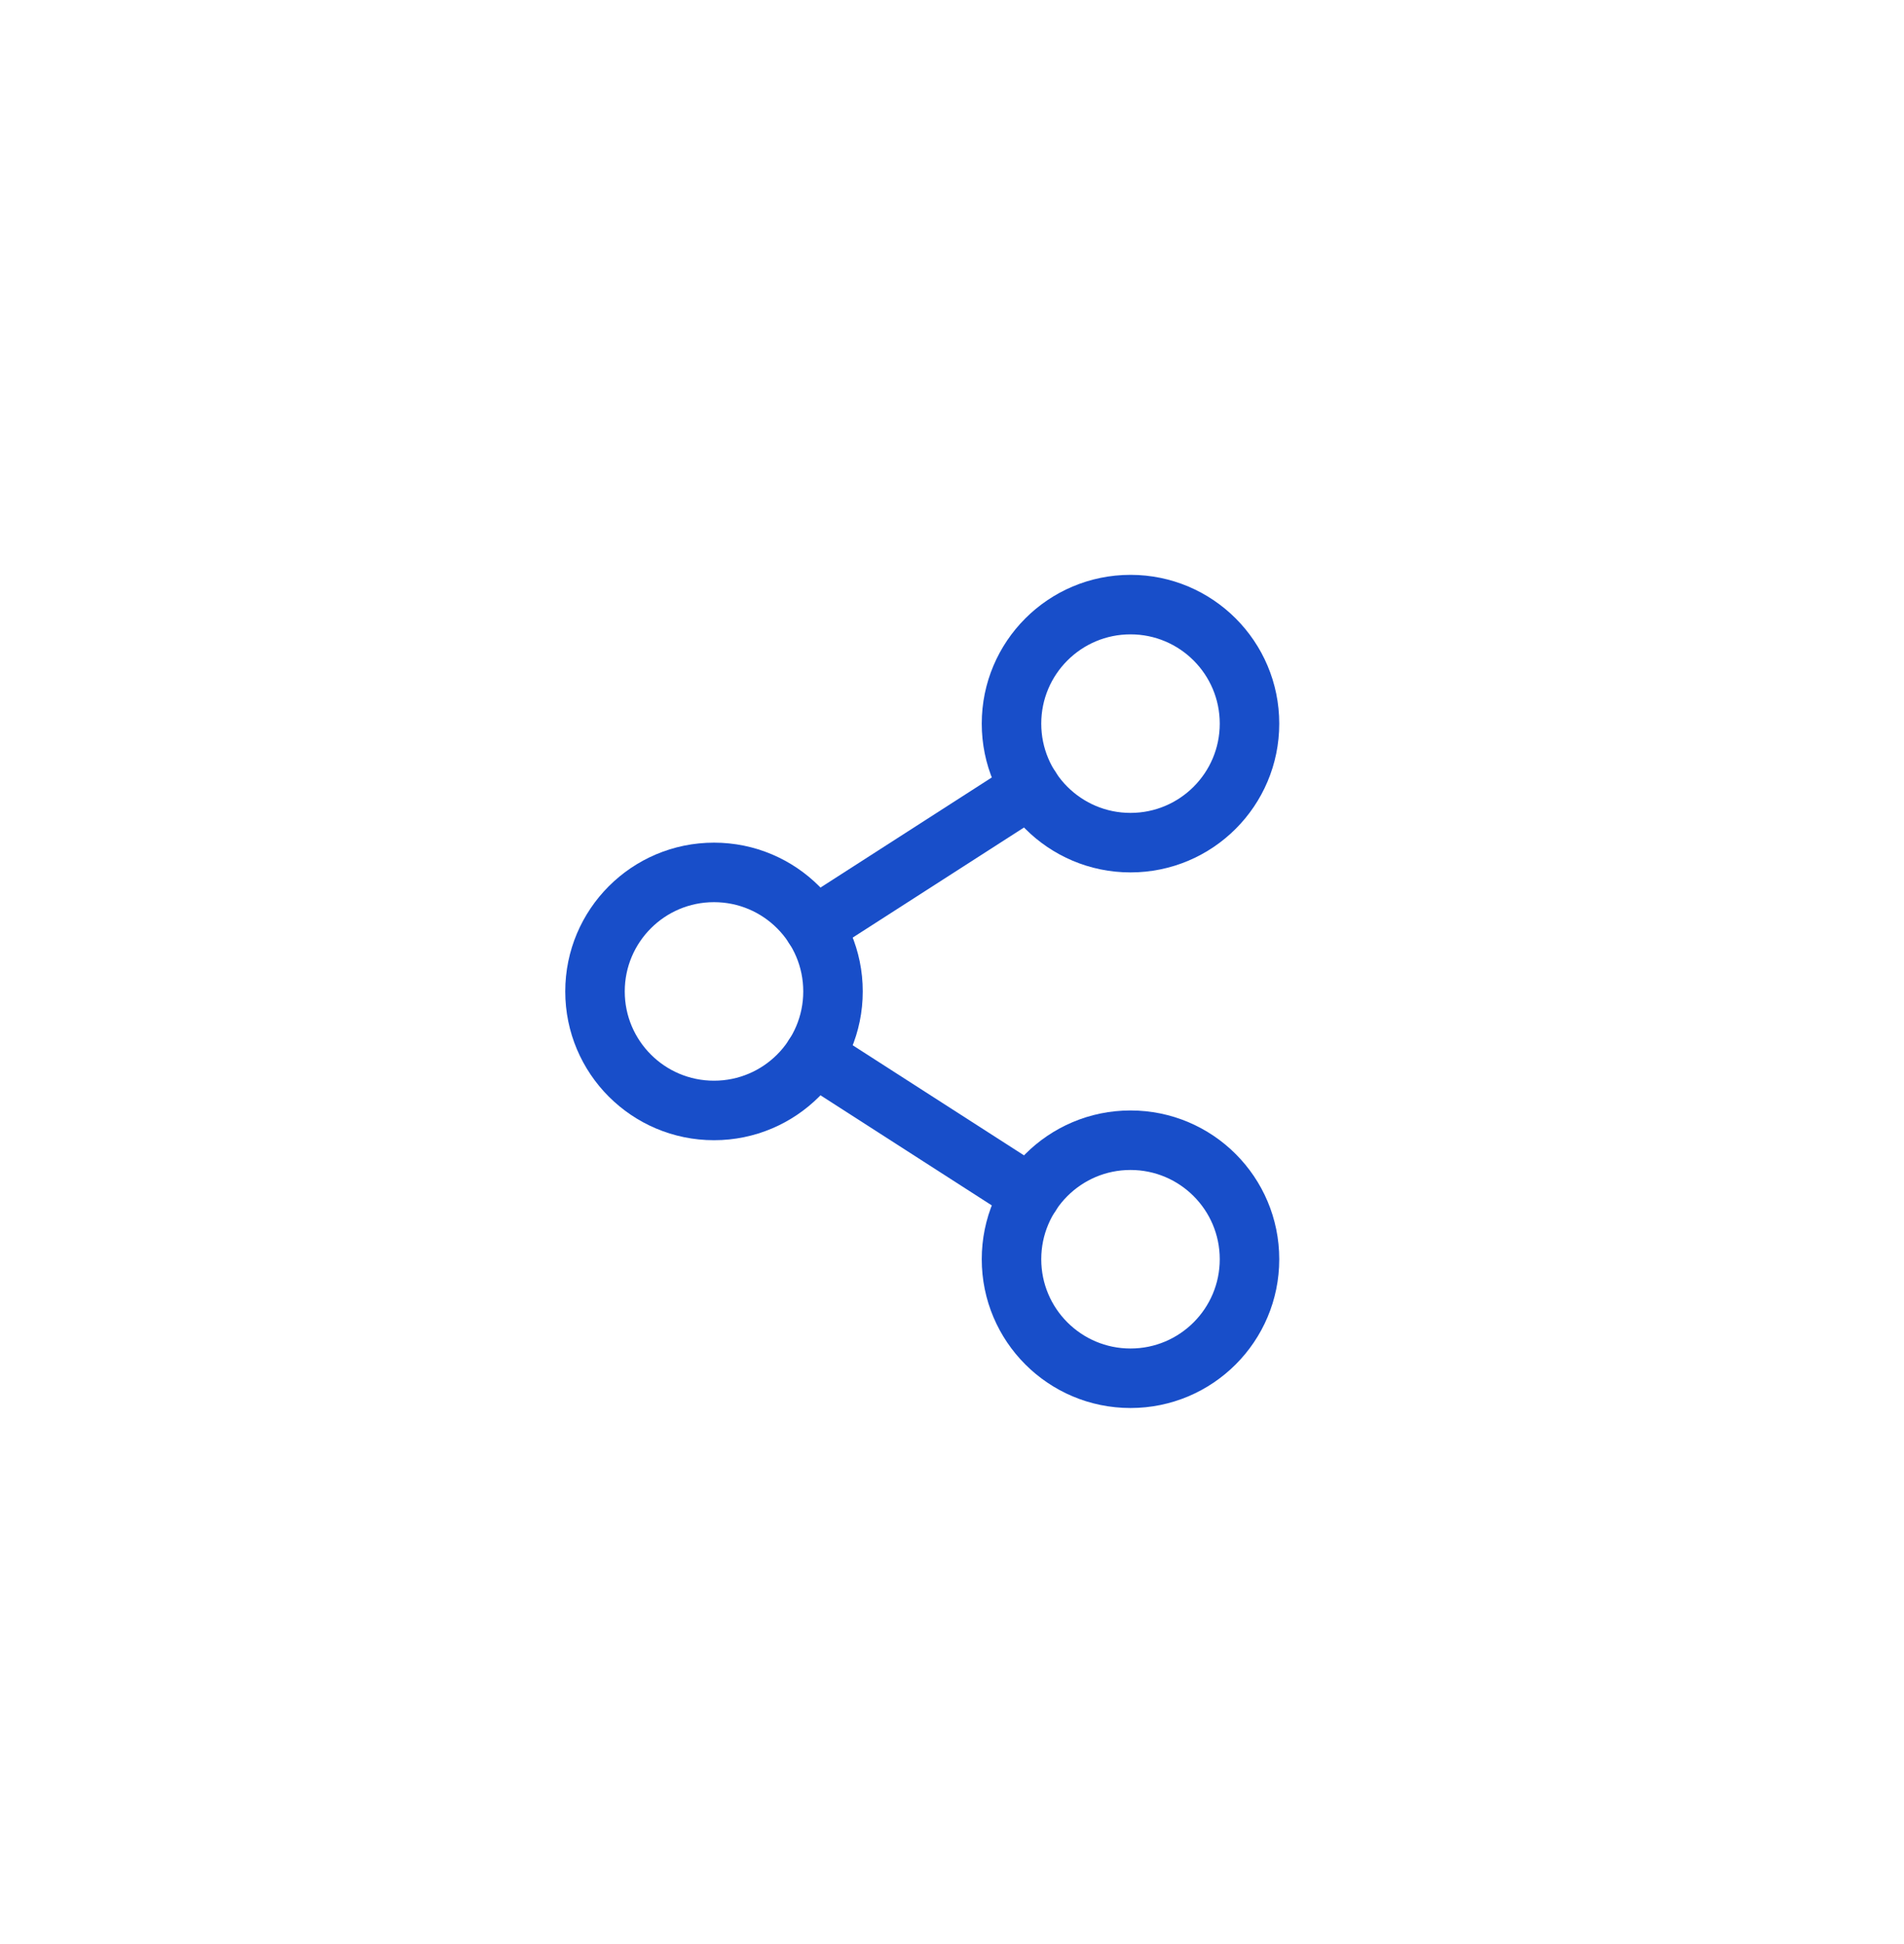 <svg width="48" height="49" viewBox="0 0 48 49" fill="none" xmlns="http://www.w3.org/2000/svg">
<path d="M18 27.989C19.657 27.989 21 26.646 21 24.989C21 23.332 19.657 21.989 18 21.989C16.343 21.989 15 23.332 15 24.989C15 26.646 16.343 27.989 18 27.989Z" stroke="#184EC9" stroke-width="1.5" stroke-linecap="round" stroke-linejoin="round"/>
<path d="M28.5 34.739C30.157 34.739 31.5 33.396 31.5 31.739C31.5 30.082 30.157 28.739 28.5 28.739C26.843 28.739 25.5 30.082 25.5 31.739C25.5 33.396 26.843 34.739 28.5 34.739Z" stroke="#184EC9" stroke-width="1.5" stroke-linecap="round" stroke-linejoin="round"/>
<path d="M28.5 21.239C30.157 21.239 31.5 19.896 31.5 18.239C31.5 16.582 30.157 15.239 28.5 15.239C26.843 15.239 25.5 16.582 25.5 18.239C25.5 19.896 26.843 21.239 28.5 21.239Z" stroke="#184EC9" stroke-width="1.5" stroke-linecap="round" stroke-linejoin="round"/>
<path d="M25.978 19.861L20.522 23.367" stroke="#184EC9" stroke-width="1.5" stroke-linecap="round" stroke-linejoin="round"/>
<path d="M20.522 26.611L25.978 30.117" stroke="#184EC9" stroke-width="1.5" stroke-linecap="round" stroke-linejoin="round"/>
</svg>
